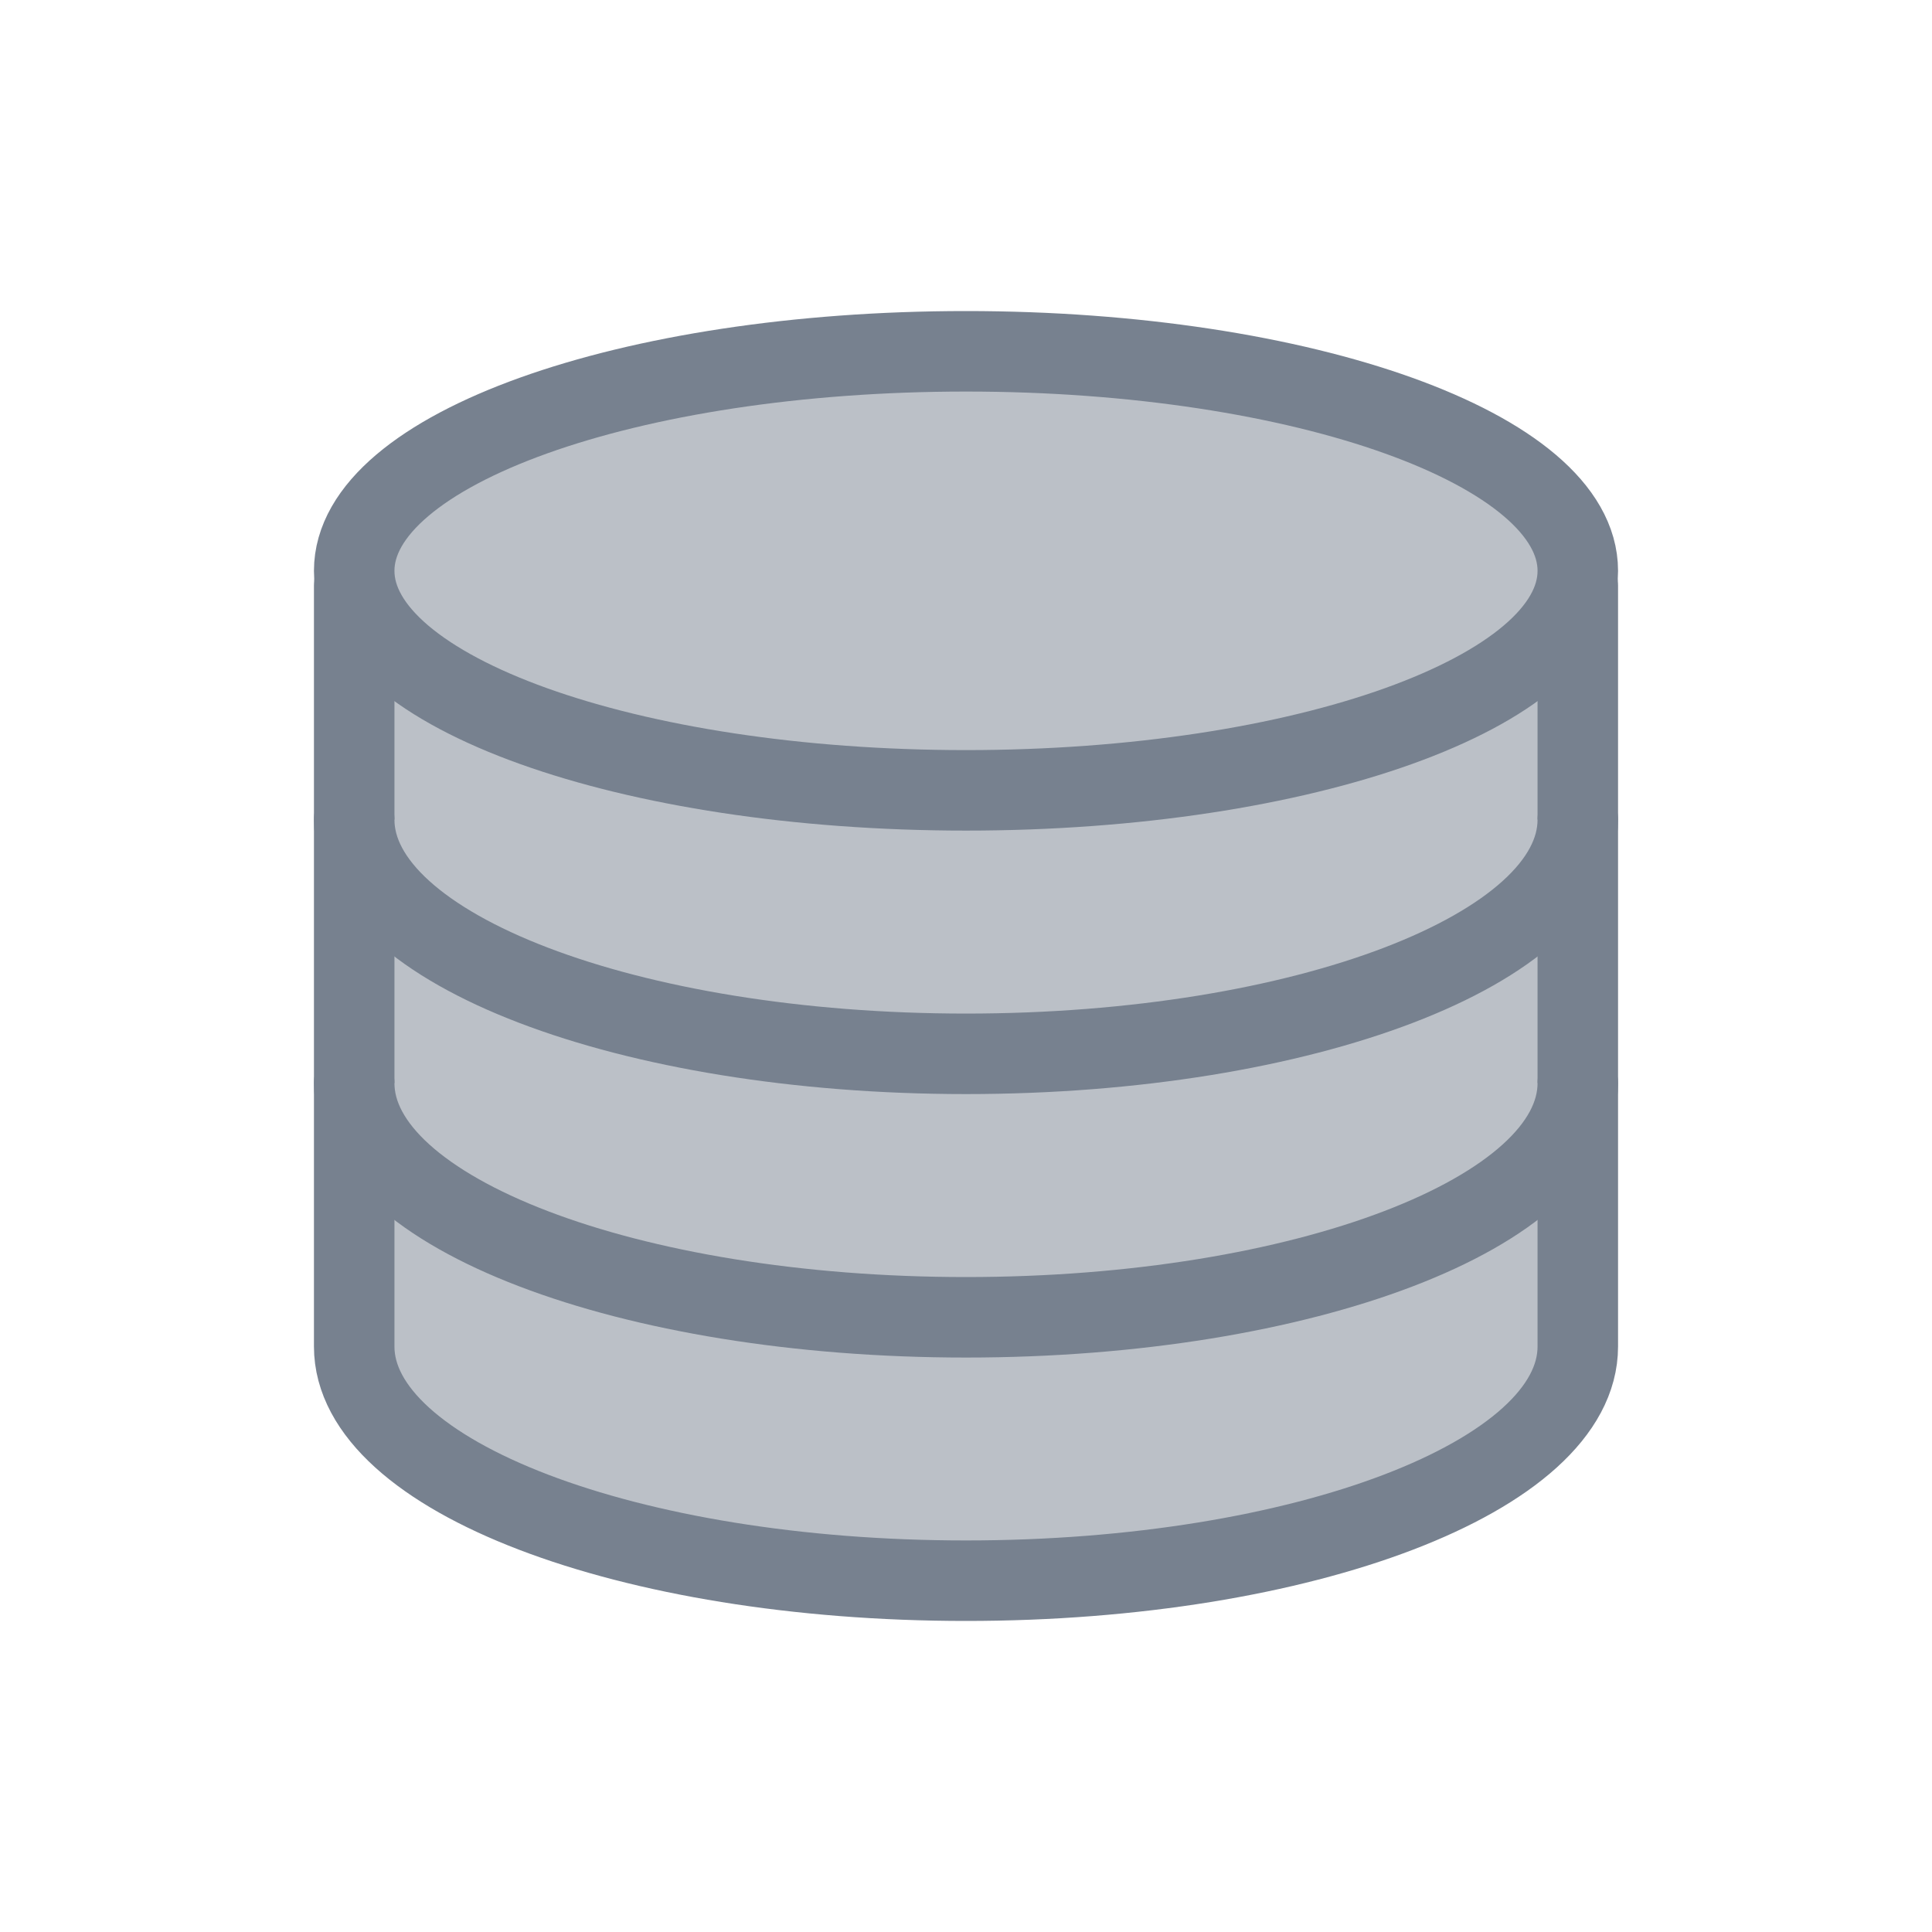 <?xml version="1.0" encoding="UTF-8" standalone="no"?>
<!--

    Copyright (C) 2017-2019 Dremio Corporation

    Licensed under the Apache License, Version 2.0 (the "License");
    you may not use this file except in compliance with the License.
    You may obtain a copy of the License at

        http://www.apache.org/licenses/LICENSE-2.0

    Unless required by applicable law or agreed to in writing, software
    distributed under the License is distributed on an "AS IS" BASIS,
    WITHOUT WARRANTIES OR CONDITIONS OF ANY KIND, either express or implied.
    See the License for the specific language governing permissions and
    limitations under the License.

-->
<!DOCTYPE svg PUBLIC "-//W3C//DTD SVG 1.1//EN" "http://www.w3.org/Graphics/SVG/1.1/DTD/svg11.dtd">
<svg width="100%" height="100%" viewBox="0 0 24 24" version="1.1" xmlns="http://www.w3.org/2000/svg" xmlns:xlink="http://www.w3.org/1999/xlink" xml:space="preserve" xmlns:serif="http://www.serif.com/" style="fill-rule:evenodd;clip-rule:evenodd;stroke-linecap:round;stroke-linejoin:round;">
    <g id="Icon.2f.Connection.-Good">
        <rect id="icon.-box.-24" x="0" y="0" width="24" height="24" style="fill:none;"/>
        <g id="Group.-Copy">
            <path id="Stroke.-5085" d="M4.4,7.273l0,9.454c0,1.607 3.403,2.909 7.6,2.909c4.197,0 7.6,-1.302 7.6,-2.909l0,-9.454" style="fill:#bbc0c7;stroke:#77818f;stroke-width:1px;"/>
            <path id="Stroke.-5084" d="M19.6,13.455c0,1.606 -3.403,2.909 -7.6,2.909c-4.197,0 -7.6,-1.303 -7.6,-2.909" style="fill:#bbc0c7;stroke:#77818f;stroke-width:1px;"/>
            <path id="Stroke.-5083" d="M19.6,10.182c0,1.606 -3.403,2.909 -7.6,2.909c-4.197,0 -7.6,-1.303 -7.6,-2.909" style="fill:#bbc0c7;stroke:#77818f;stroke-width:1px;"/>
            <path id="Stroke.-5082" d="M19.6,7.091c0,1.506 -3.403,2.727 -7.6,2.727c-4.197,0 -7.6,-1.221 -7.6,-2.727c0,-1.506 3.403,-2.727 7.6,-2.727c4.197,0 7.6,1.221 7.6,2.727Z" style="fill:#bbc0c7;stroke:#77818f;stroke-width:1px;"/>
        </g>
    </g>
</svg>
